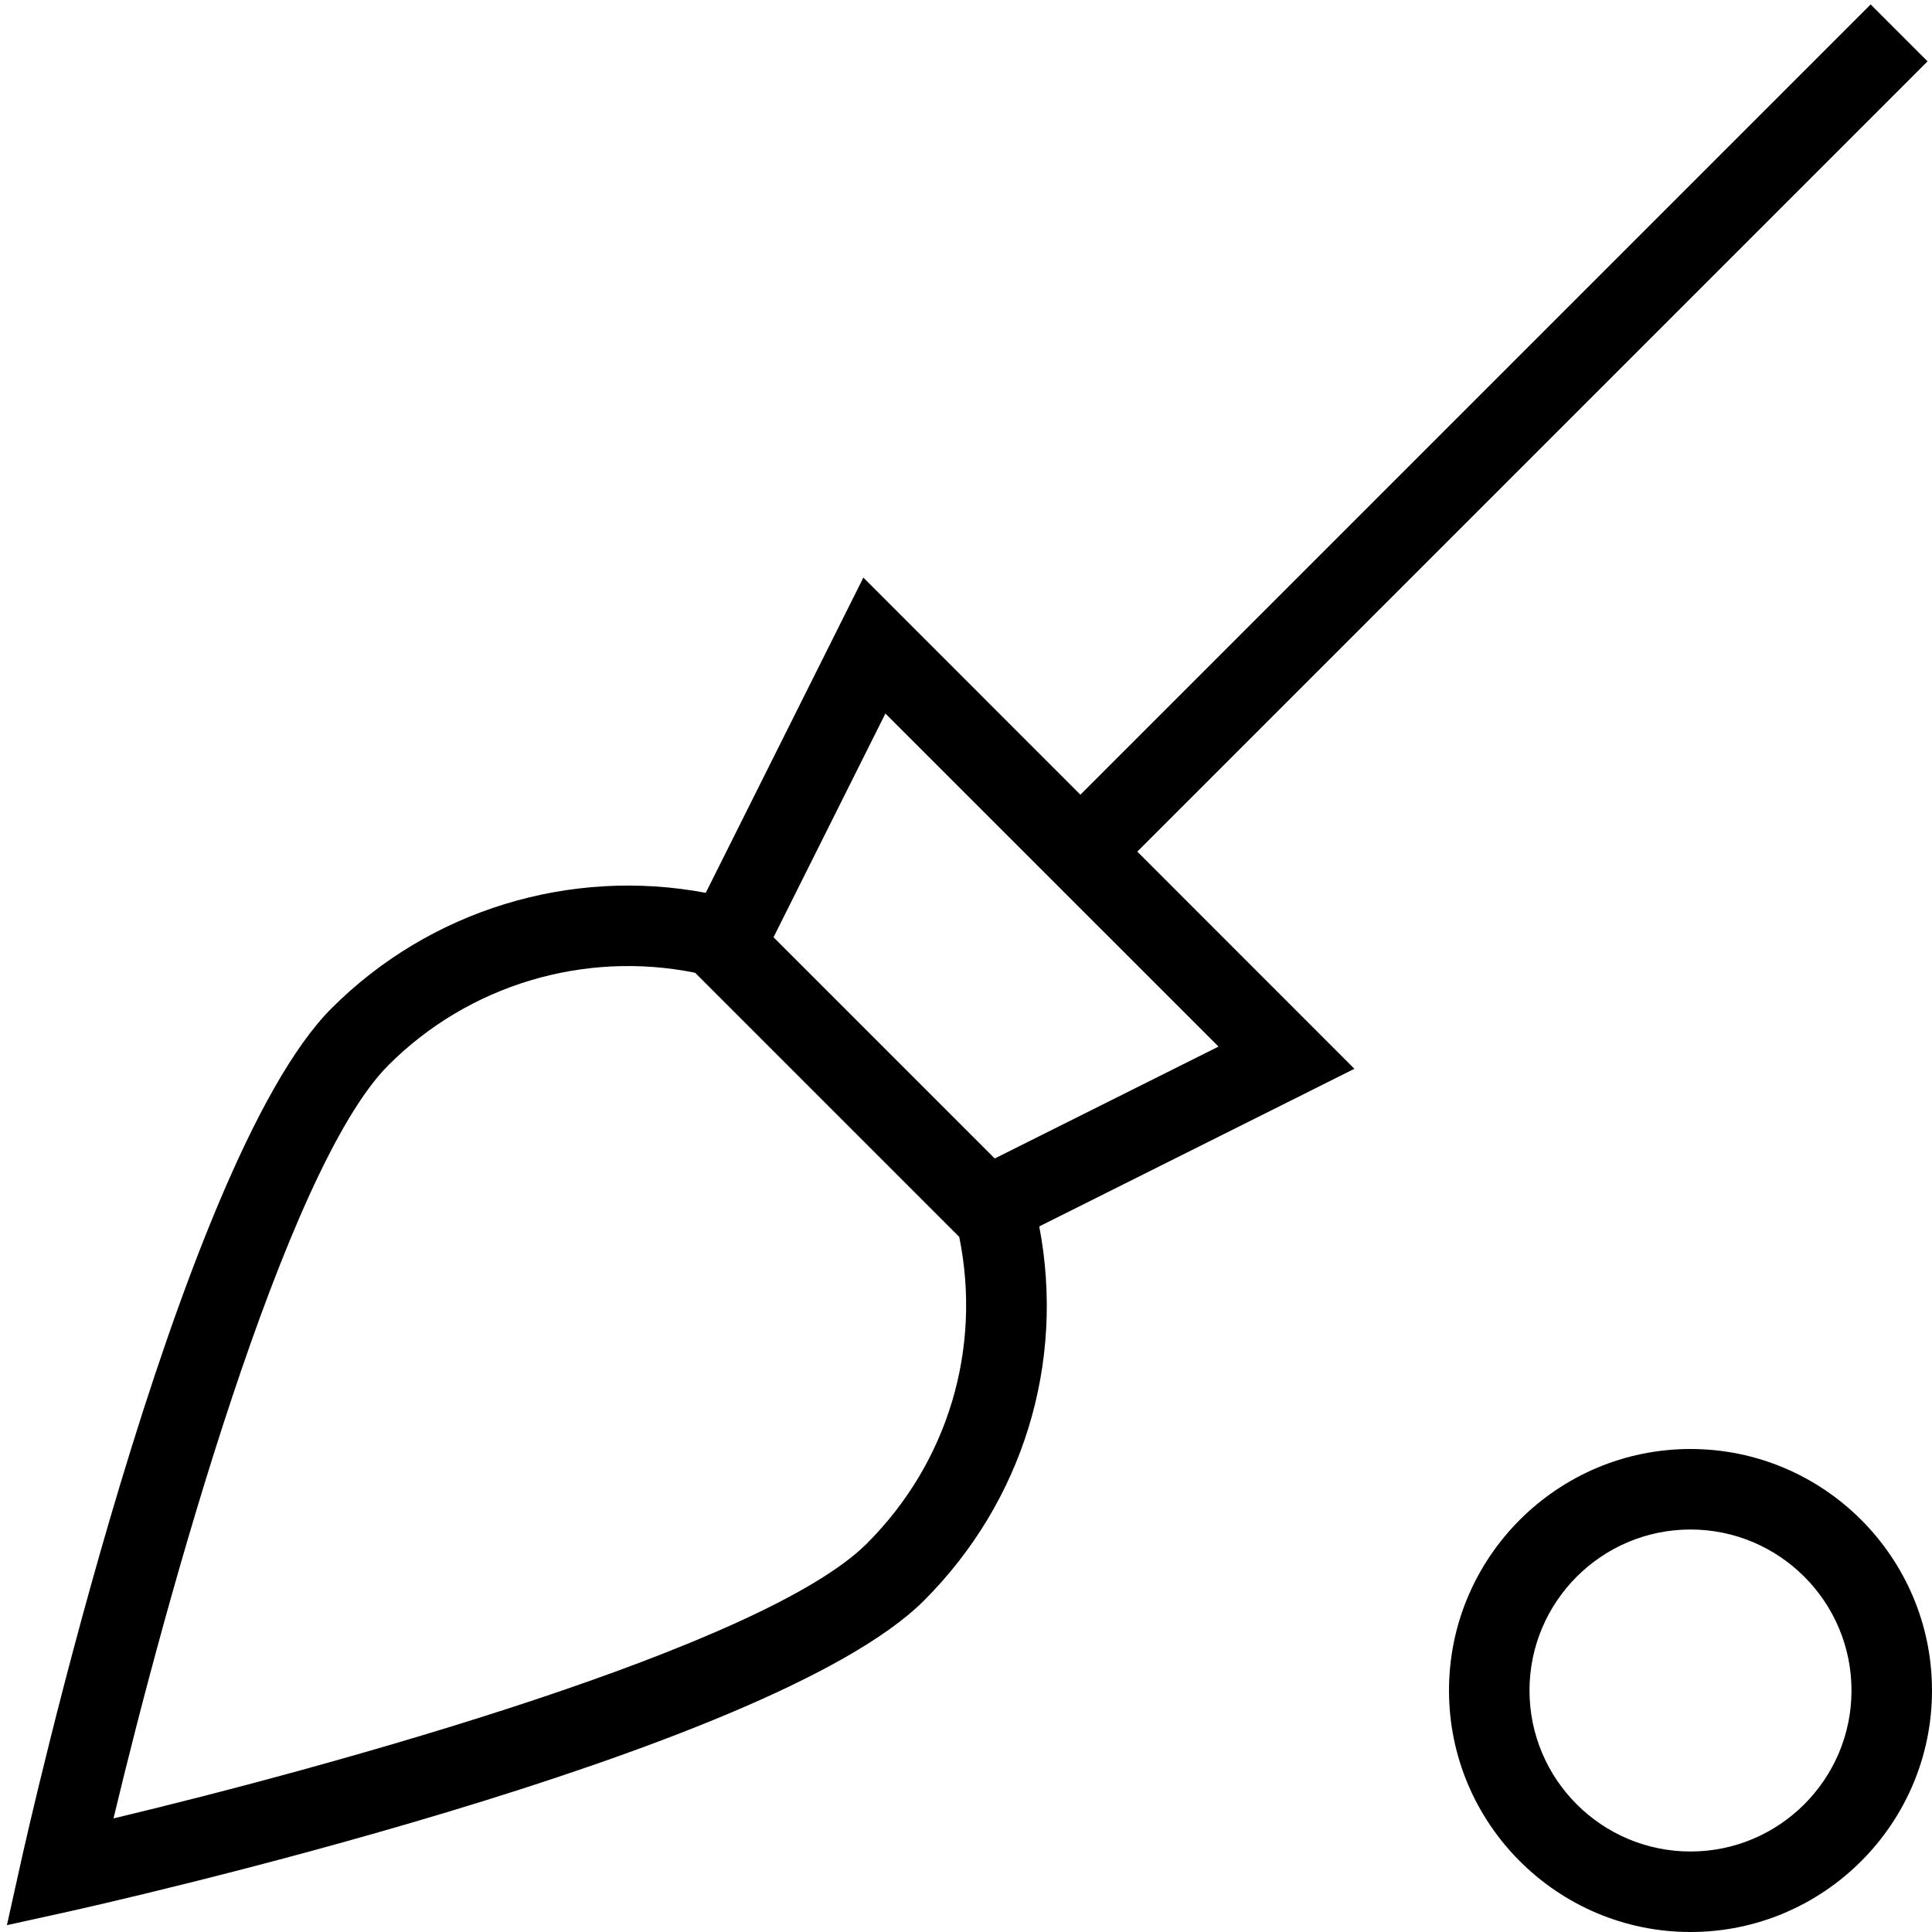 <?xml version="1.0" encoding="UTF-8"?>
<svg xmlns="http://www.w3.org/2000/svg" id="Layer_1" data-name="Layer 1" viewBox="0 0 24 24">
  <path d="m21,18c-1.654,0-3,1.346-3,3s1.346,3,3,3,3-1.346,3-3-1.346-3-3-3Zm0,5c-1.103,0-2-.897-2-2s.897-2,2-2,2,.897,2,2-.897,2-2,2Zm-6.872-12.421L23.945.762l-.707-.707-9.817,9.817-2.696-2.697-1.958,3.916c-1.682-.317-3.426.212-4.647,1.433-1.918,1.917-3.785,10.27-3.864,10.625l-.17.766.767-.169c.354-.079,8.707-1.946,10.625-3.863,1.231-1.232,1.756-2.951,1.432-4.648l3.915-1.958-2.696-2.697Zm-3.13-1.716l4.139,4.138-2.78,1.39-2.748-2.748,1.39-2.78Zm-.229,10.311c-1.285,1.285-6.621,2.761-9.359,3.415.654-2.738,2.13-8.073,3.416-9.358.999-.999,2.434-1.425,3.809-1.147l3.281,3.281c.282,1.389-.139,2.801-1.147,3.809Z"/>
</svg>
